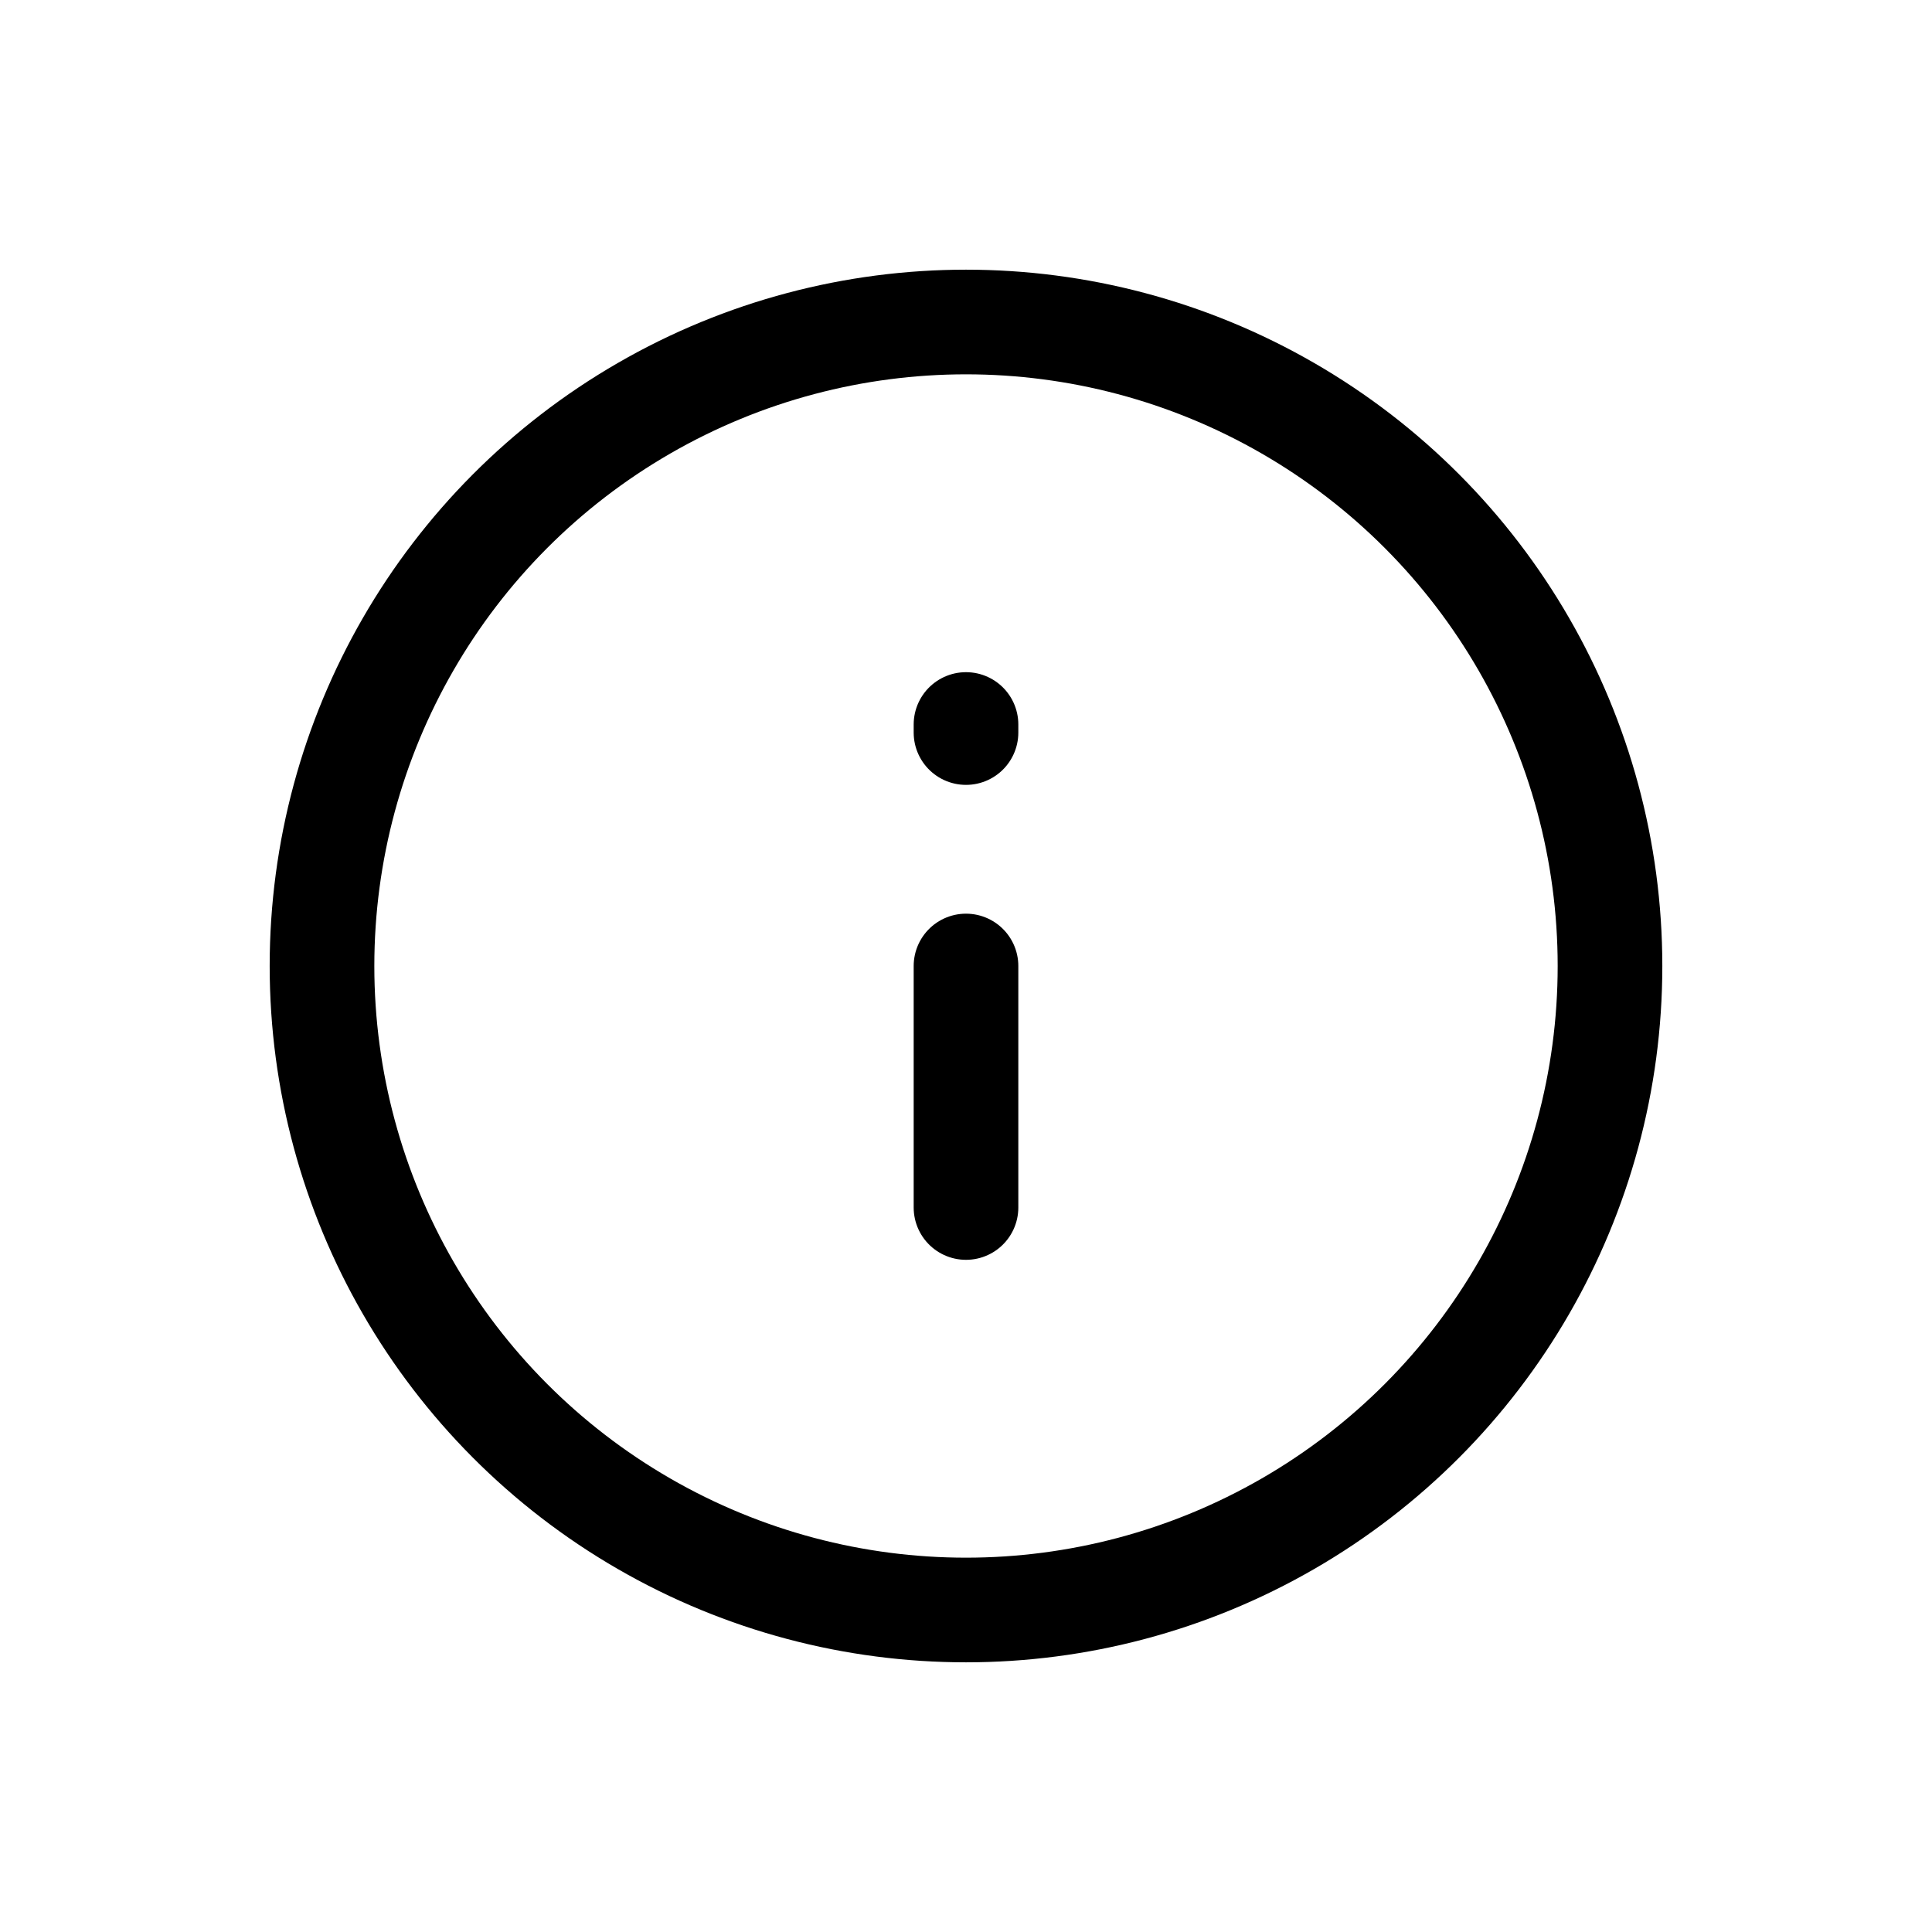 <svg width="24" height="24" viewBox="0 0 24 24" fill="none" xmlns="http://www.w3.org/2000/svg">
<path d="M12 12V15" stroke="black" stroke-width="1.3" stroke-linecap="round" stroke-linejoin="round"/>
<circle cx="12" cy="12" r="8" stroke="black" stroke-width="1.3"/>
<path d="M12 9V9.1" stroke="black" stroke-width="1.3" stroke-linecap="round" stroke-linejoin="round"/>
</svg>
